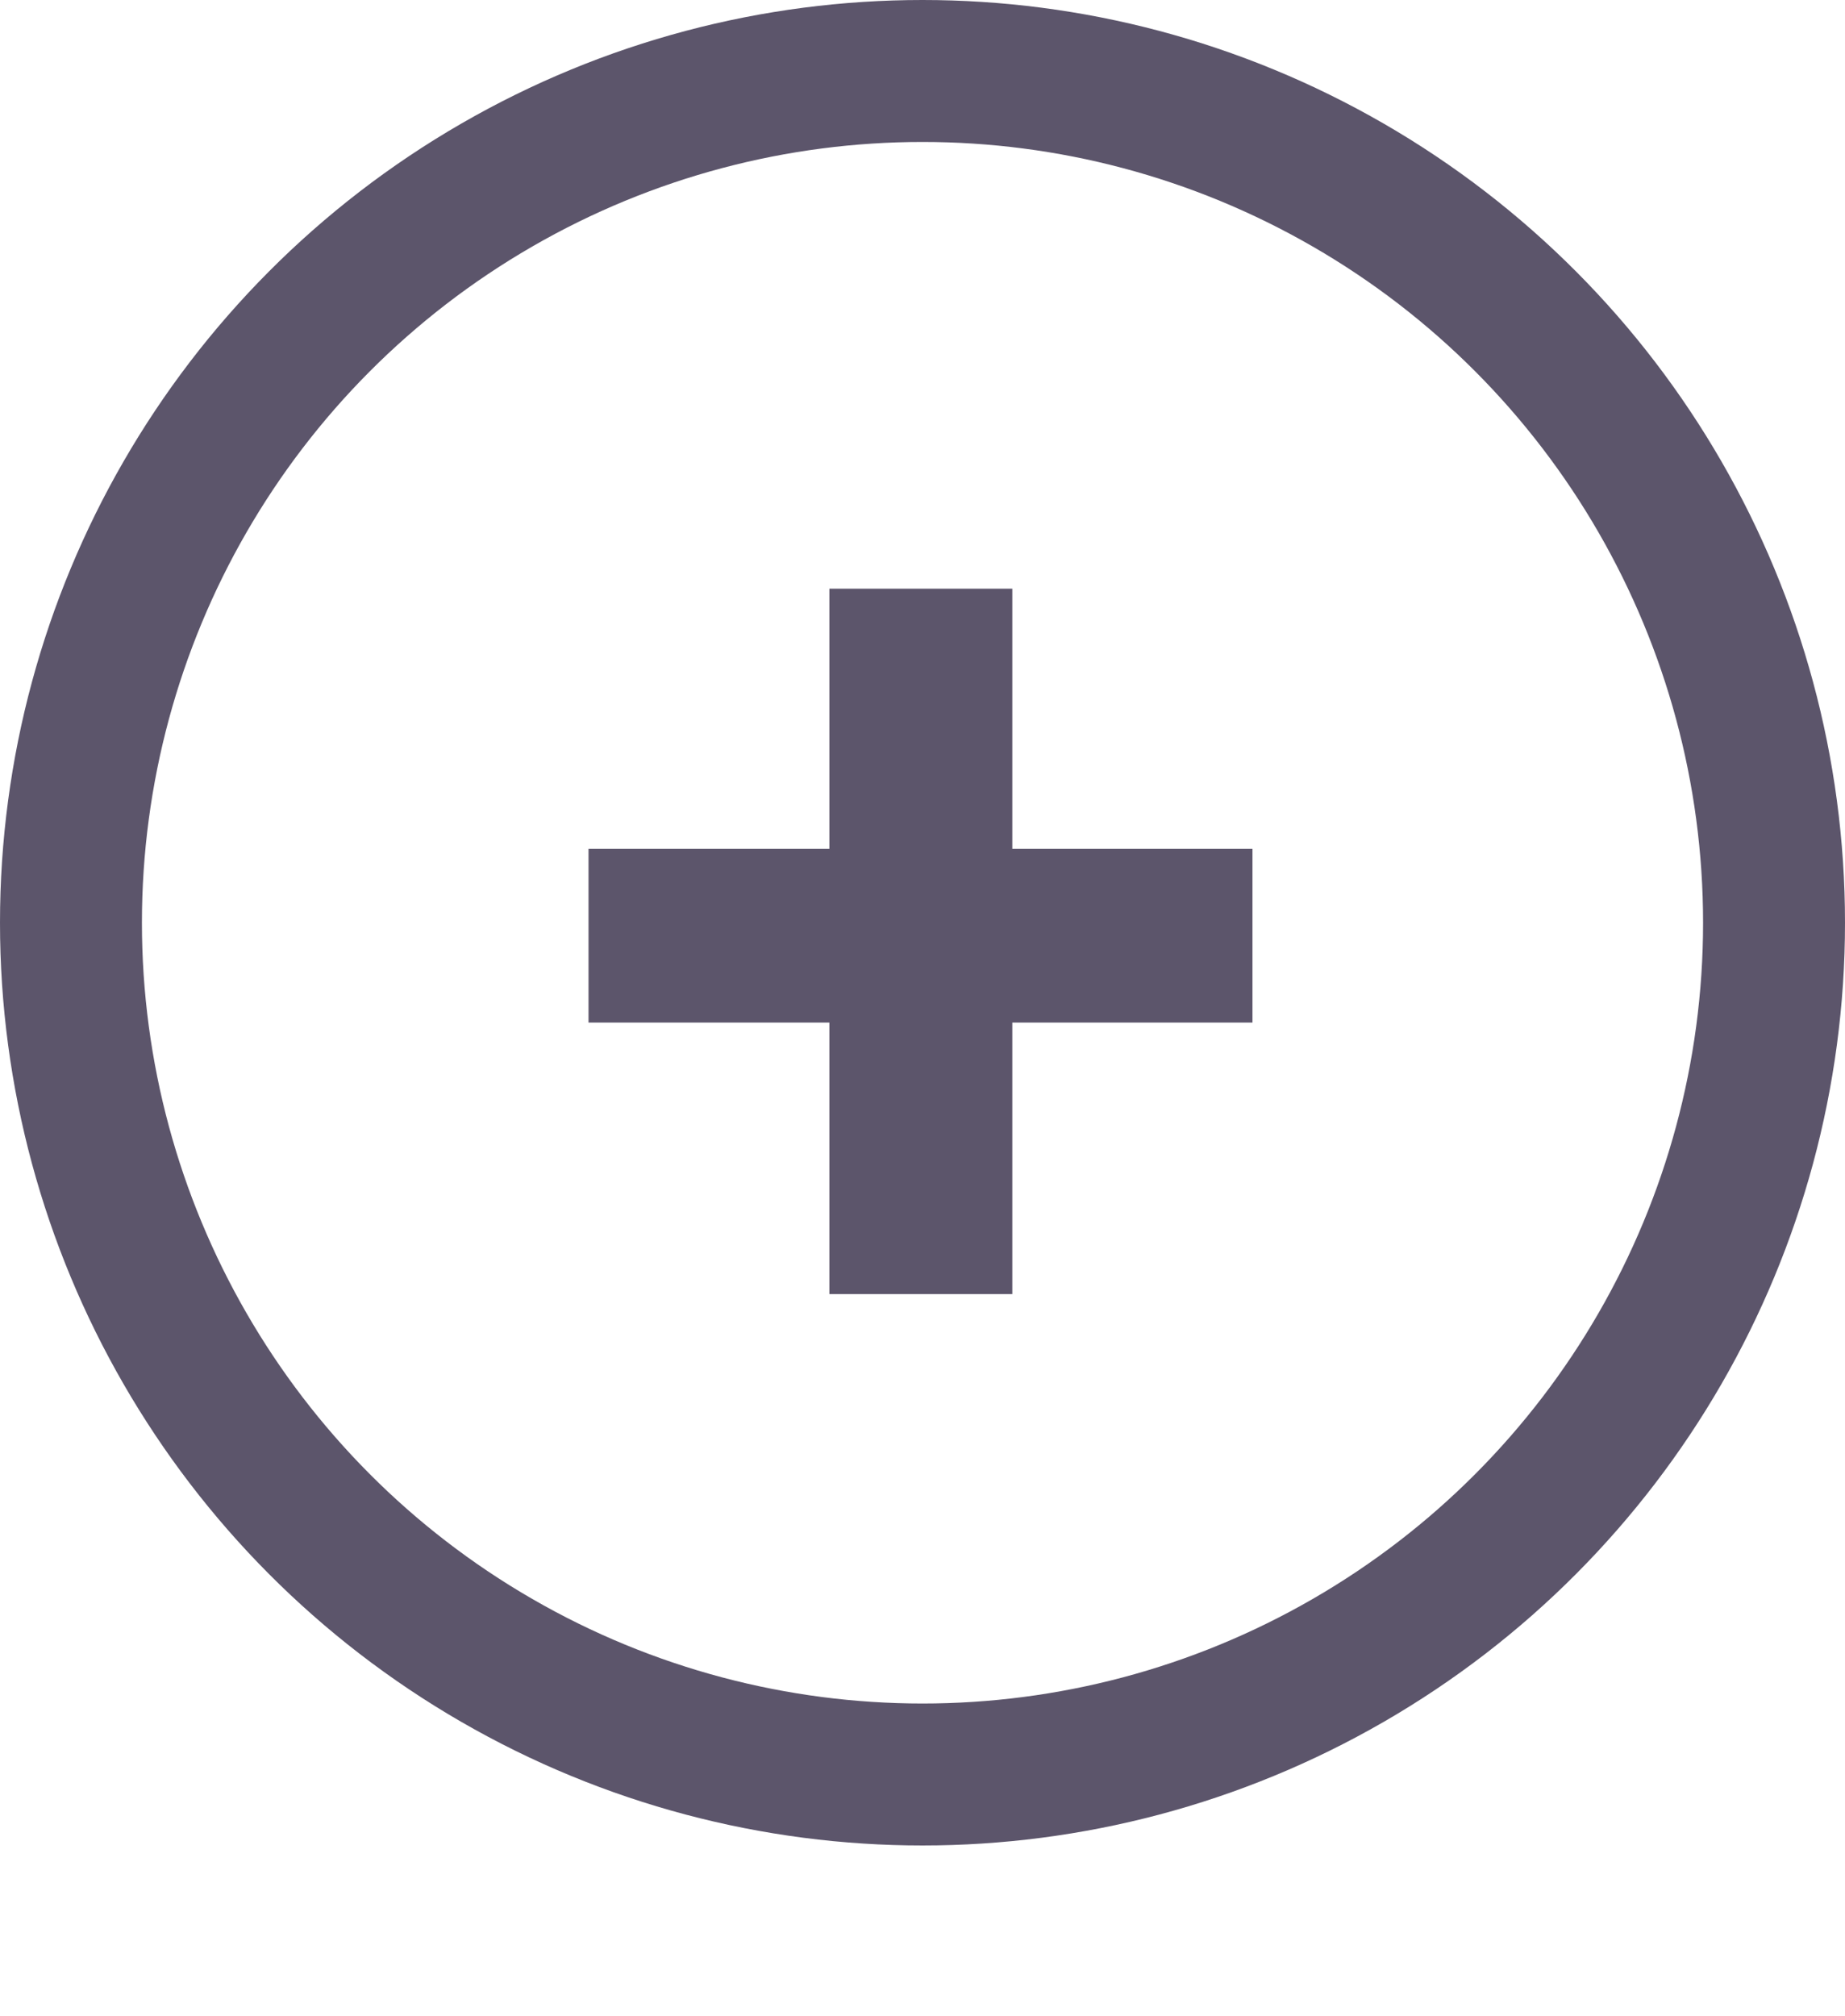 <svg width="65" height="71" viewBox="0 0 65 71" fill="none" xmlns="http://www.w3.org/2000/svg">
<circle cx="32.5" cy="32.5" r="30" stroke="#5C556B" stroke-width="5"/>
<path d="M35.664 29.898H44.125V36.016H35.664V45.578H29.219V36.016H20.734V29.898H29.219V20.734H35.664V29.898Z" fill="#5C556B"/>
</svg>
